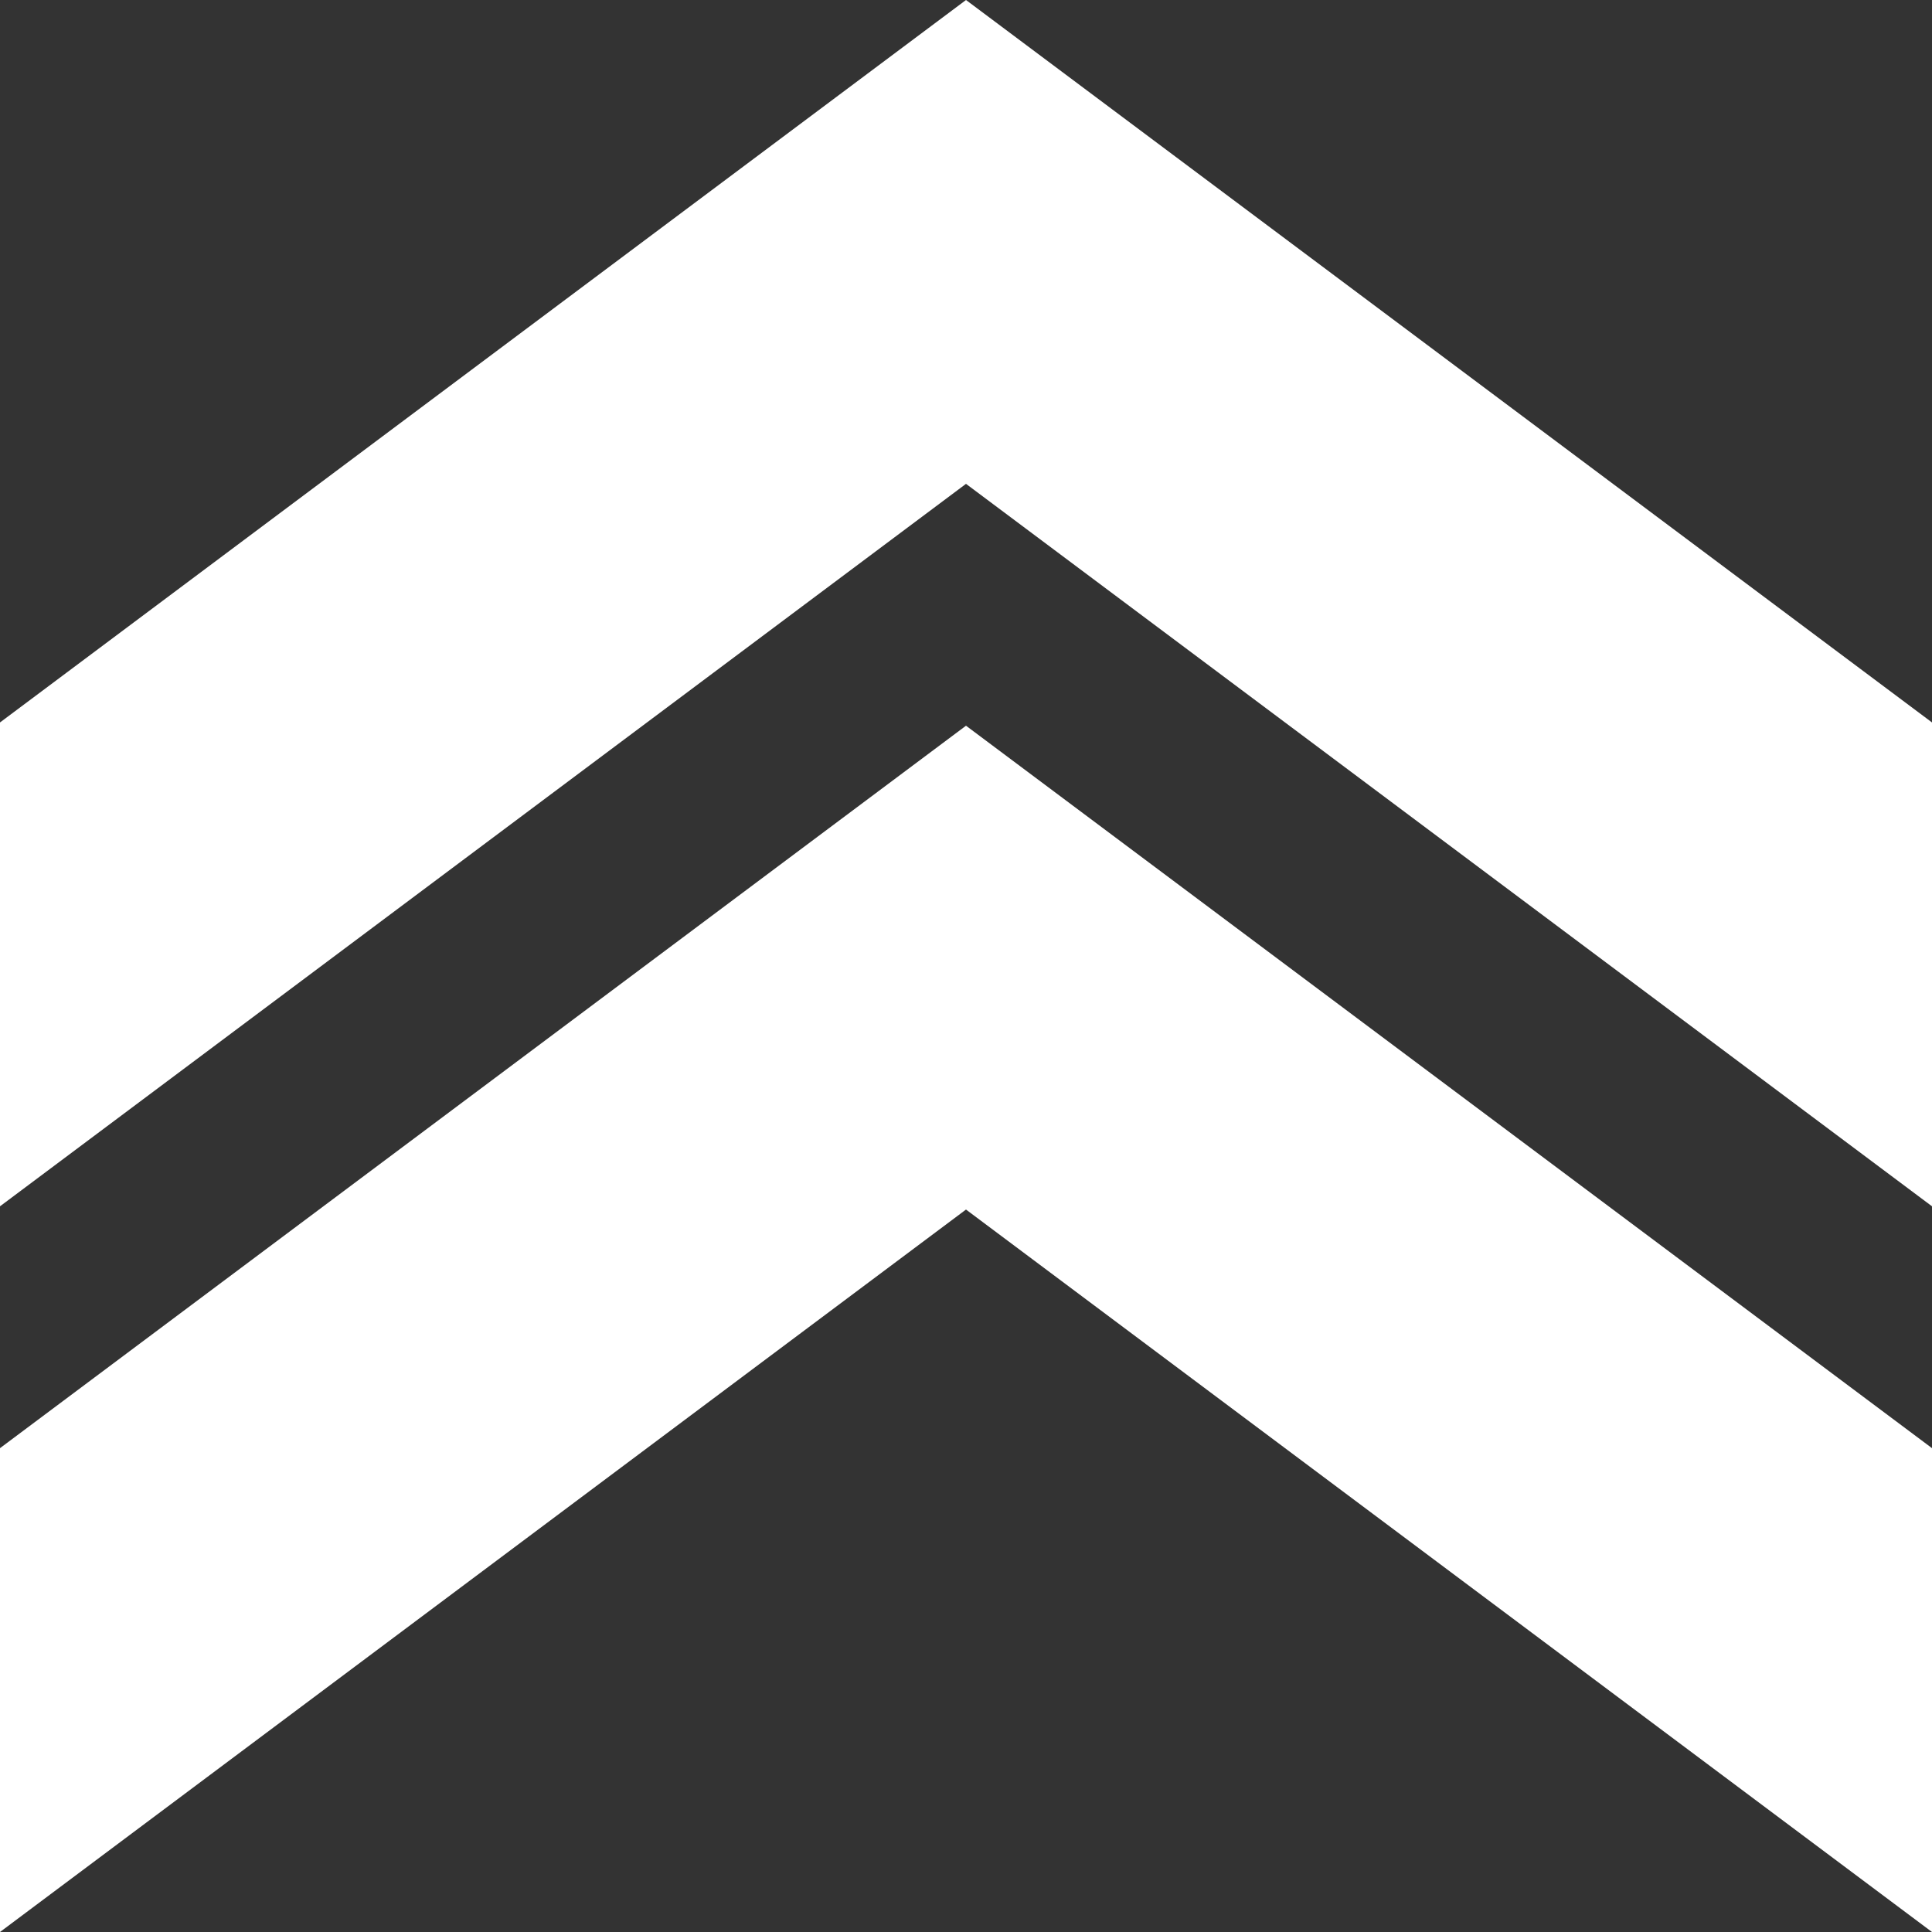 <svg width="16" height="16" viewBox="0 0 16 16" fill="none" xmlns="http://www.w3.org/2000/svg"><rect x="0" y="0" width="16" height="16" fill="#333333" stroke="none"/><path fill="#ffffff" fill-rule="evenodd" clip-rule="evenodd" d="M8 0L0 5.983V9.99L8 4.007L16 9.99V5.983L8 0ZM8 6.01L0 11.993V16L8 10.017L16 16V11.993L8 6.01Z" /></svg>
